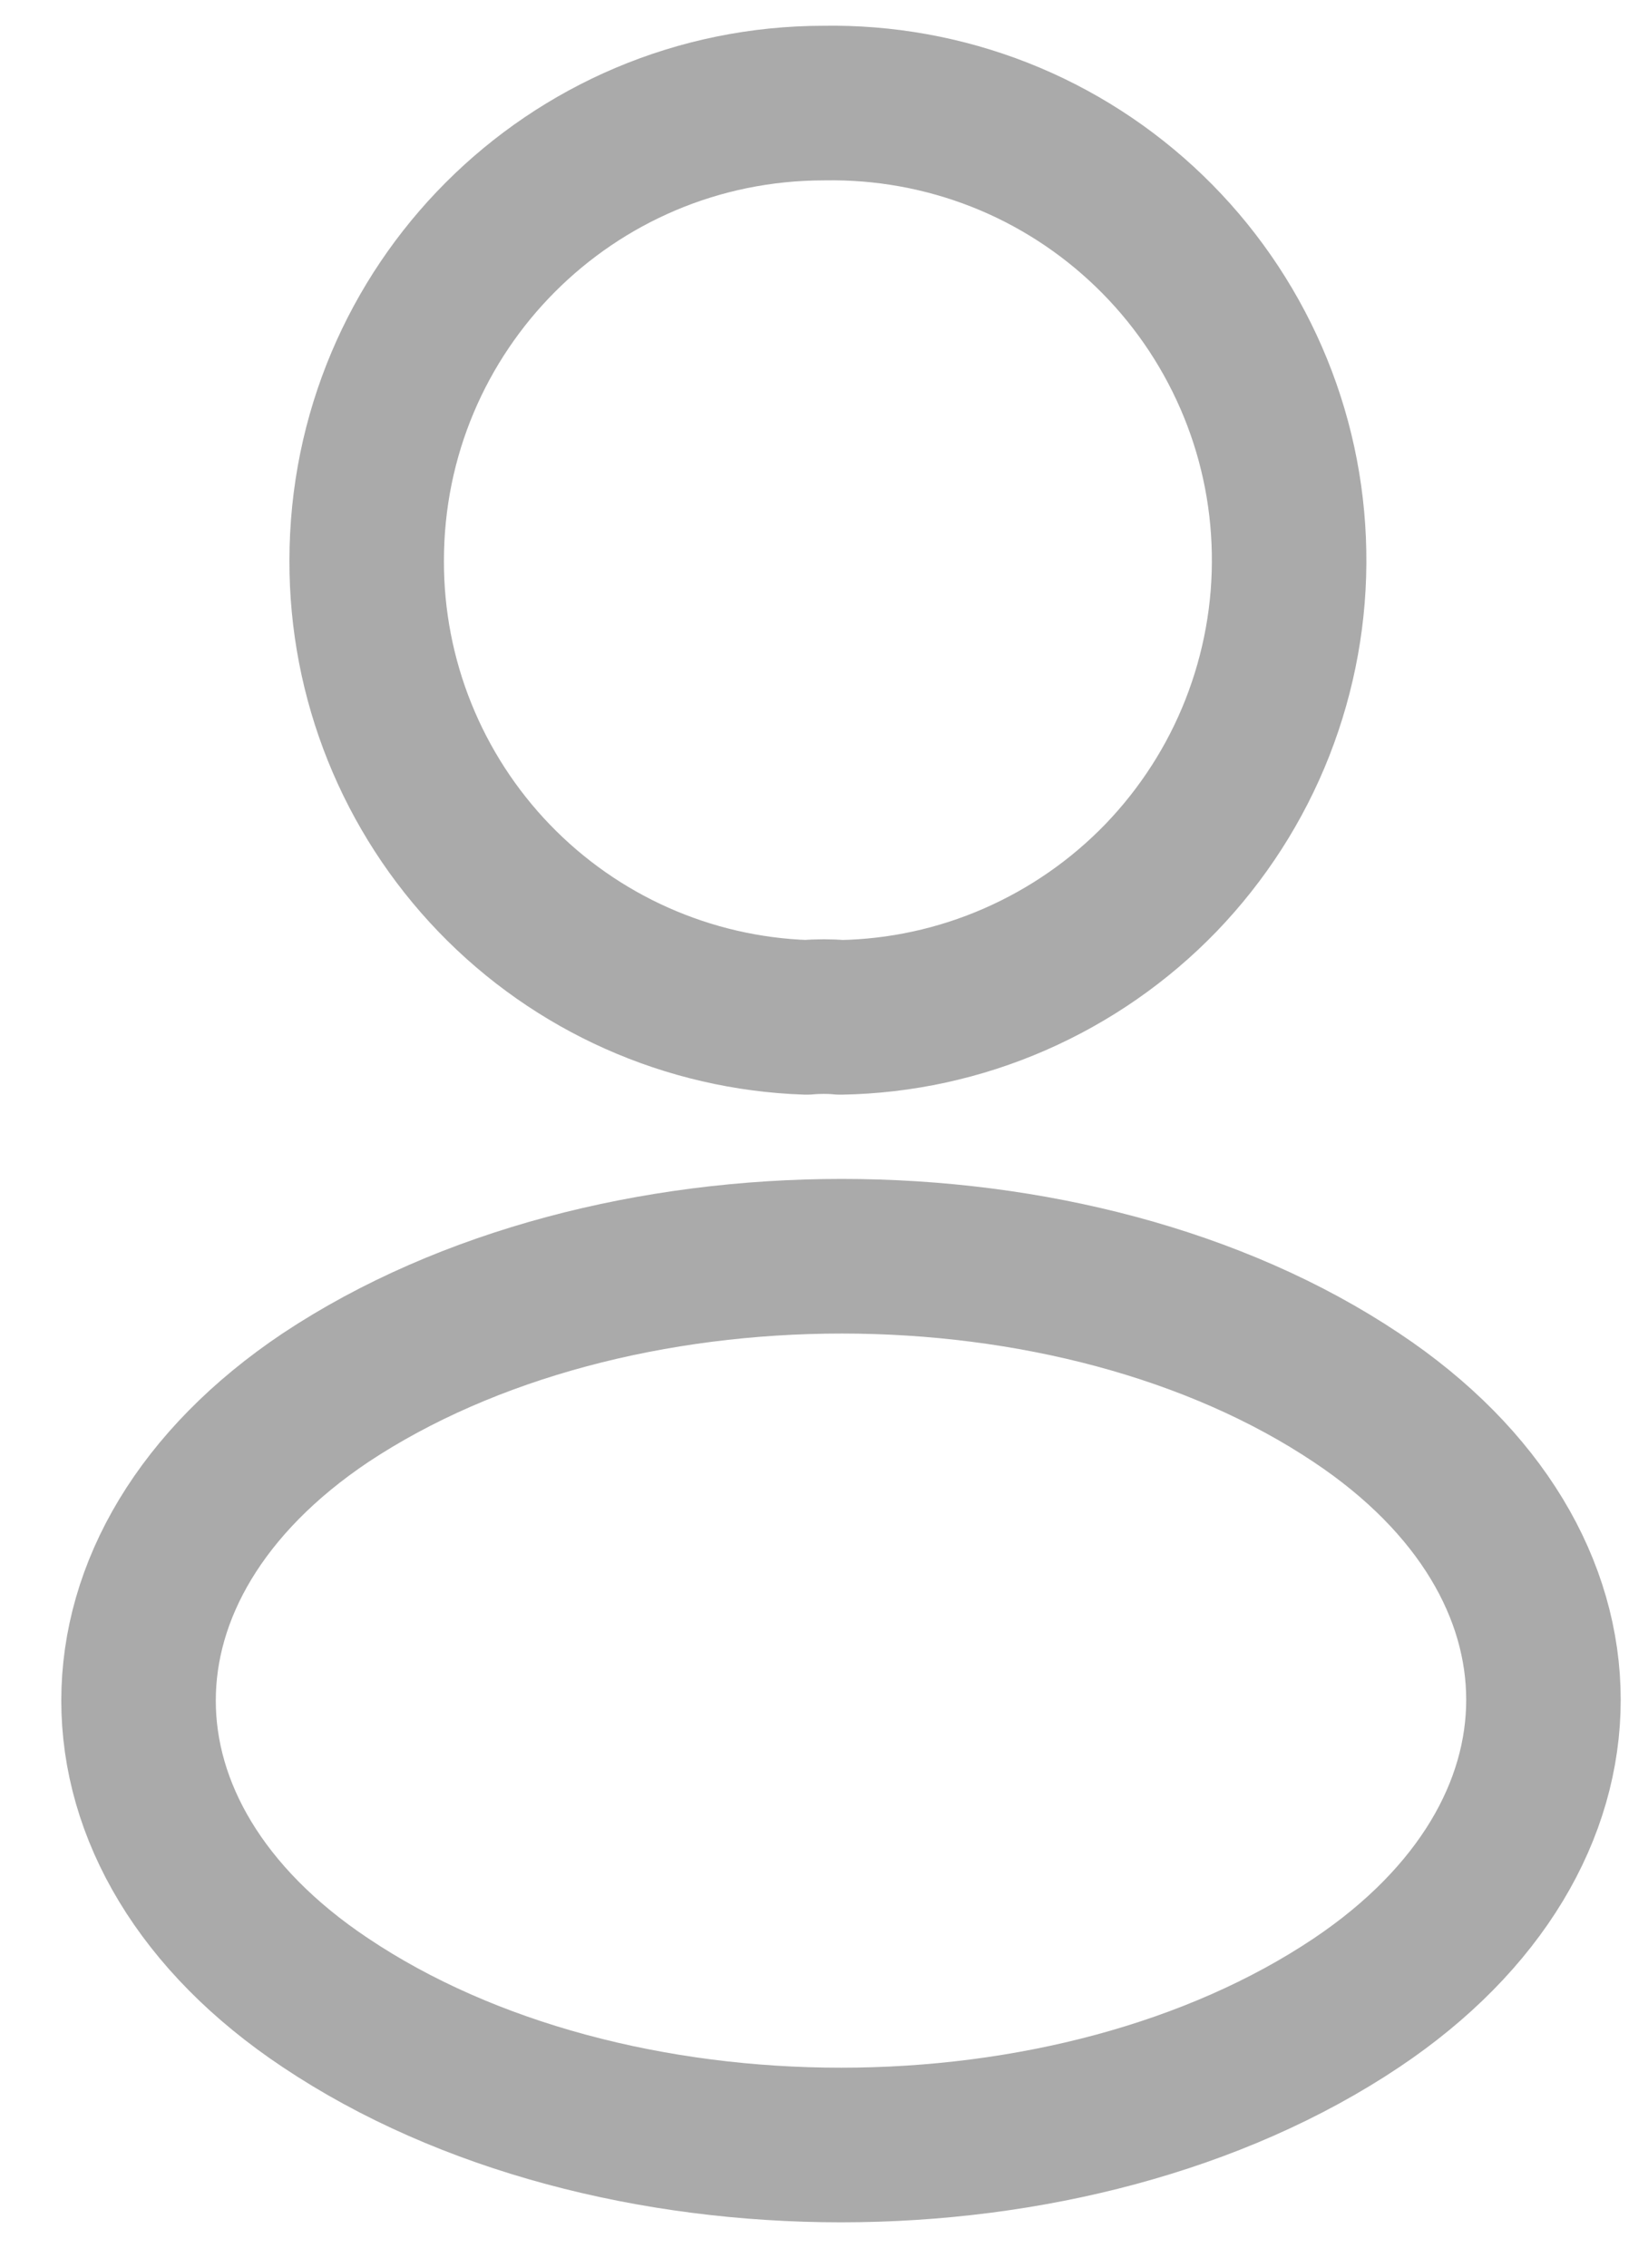 <svg width="16" height="22" viewBox="0 0 16 22" fill="none" xmlns="http://www.w3.org/2000/svg">
<path d="M8.16 9.87C8.06 9.86 7.94 9.86 7.83 9.87C6.682 9.831 5.595 9.347 4.798 8.52C4.001 7.693 3.557 6.589 3.56 5.44C3.56 2.99 5.54 1 8 1C8.583 0.99 9.161 1.094 9.704 1.307C10.246 1.52 10.74 1.838 11.16 2.243C11.579 2.647 11.914 3.13 12.147 3.664C12.38 4.198 12.505 4.773 12.515 5.355C12.526 5.938 12.421 6.516 12.208 7.059C11.995 7.601 11.677 8.095 11.273 8.515C10.868 8.934 10.385 9.269 9.851 9.502C9.317 9.735 8.743 9.86 8.16 9.87ZM3.16 13.56C0.74 15.18 0.74 17.82 3.16 19.43C5.91 21.27 10.42 21.27 13.17 19.43C15.59 17.81 15.59 15.17 13.17 13.56C10.43 11.73 5.92 11.73 3.16 13.56Z" stroke="#AAAAAA" stroke-width="1.5" stroke-linecap="round" stroke-linejoin="round"/>
</svg>
